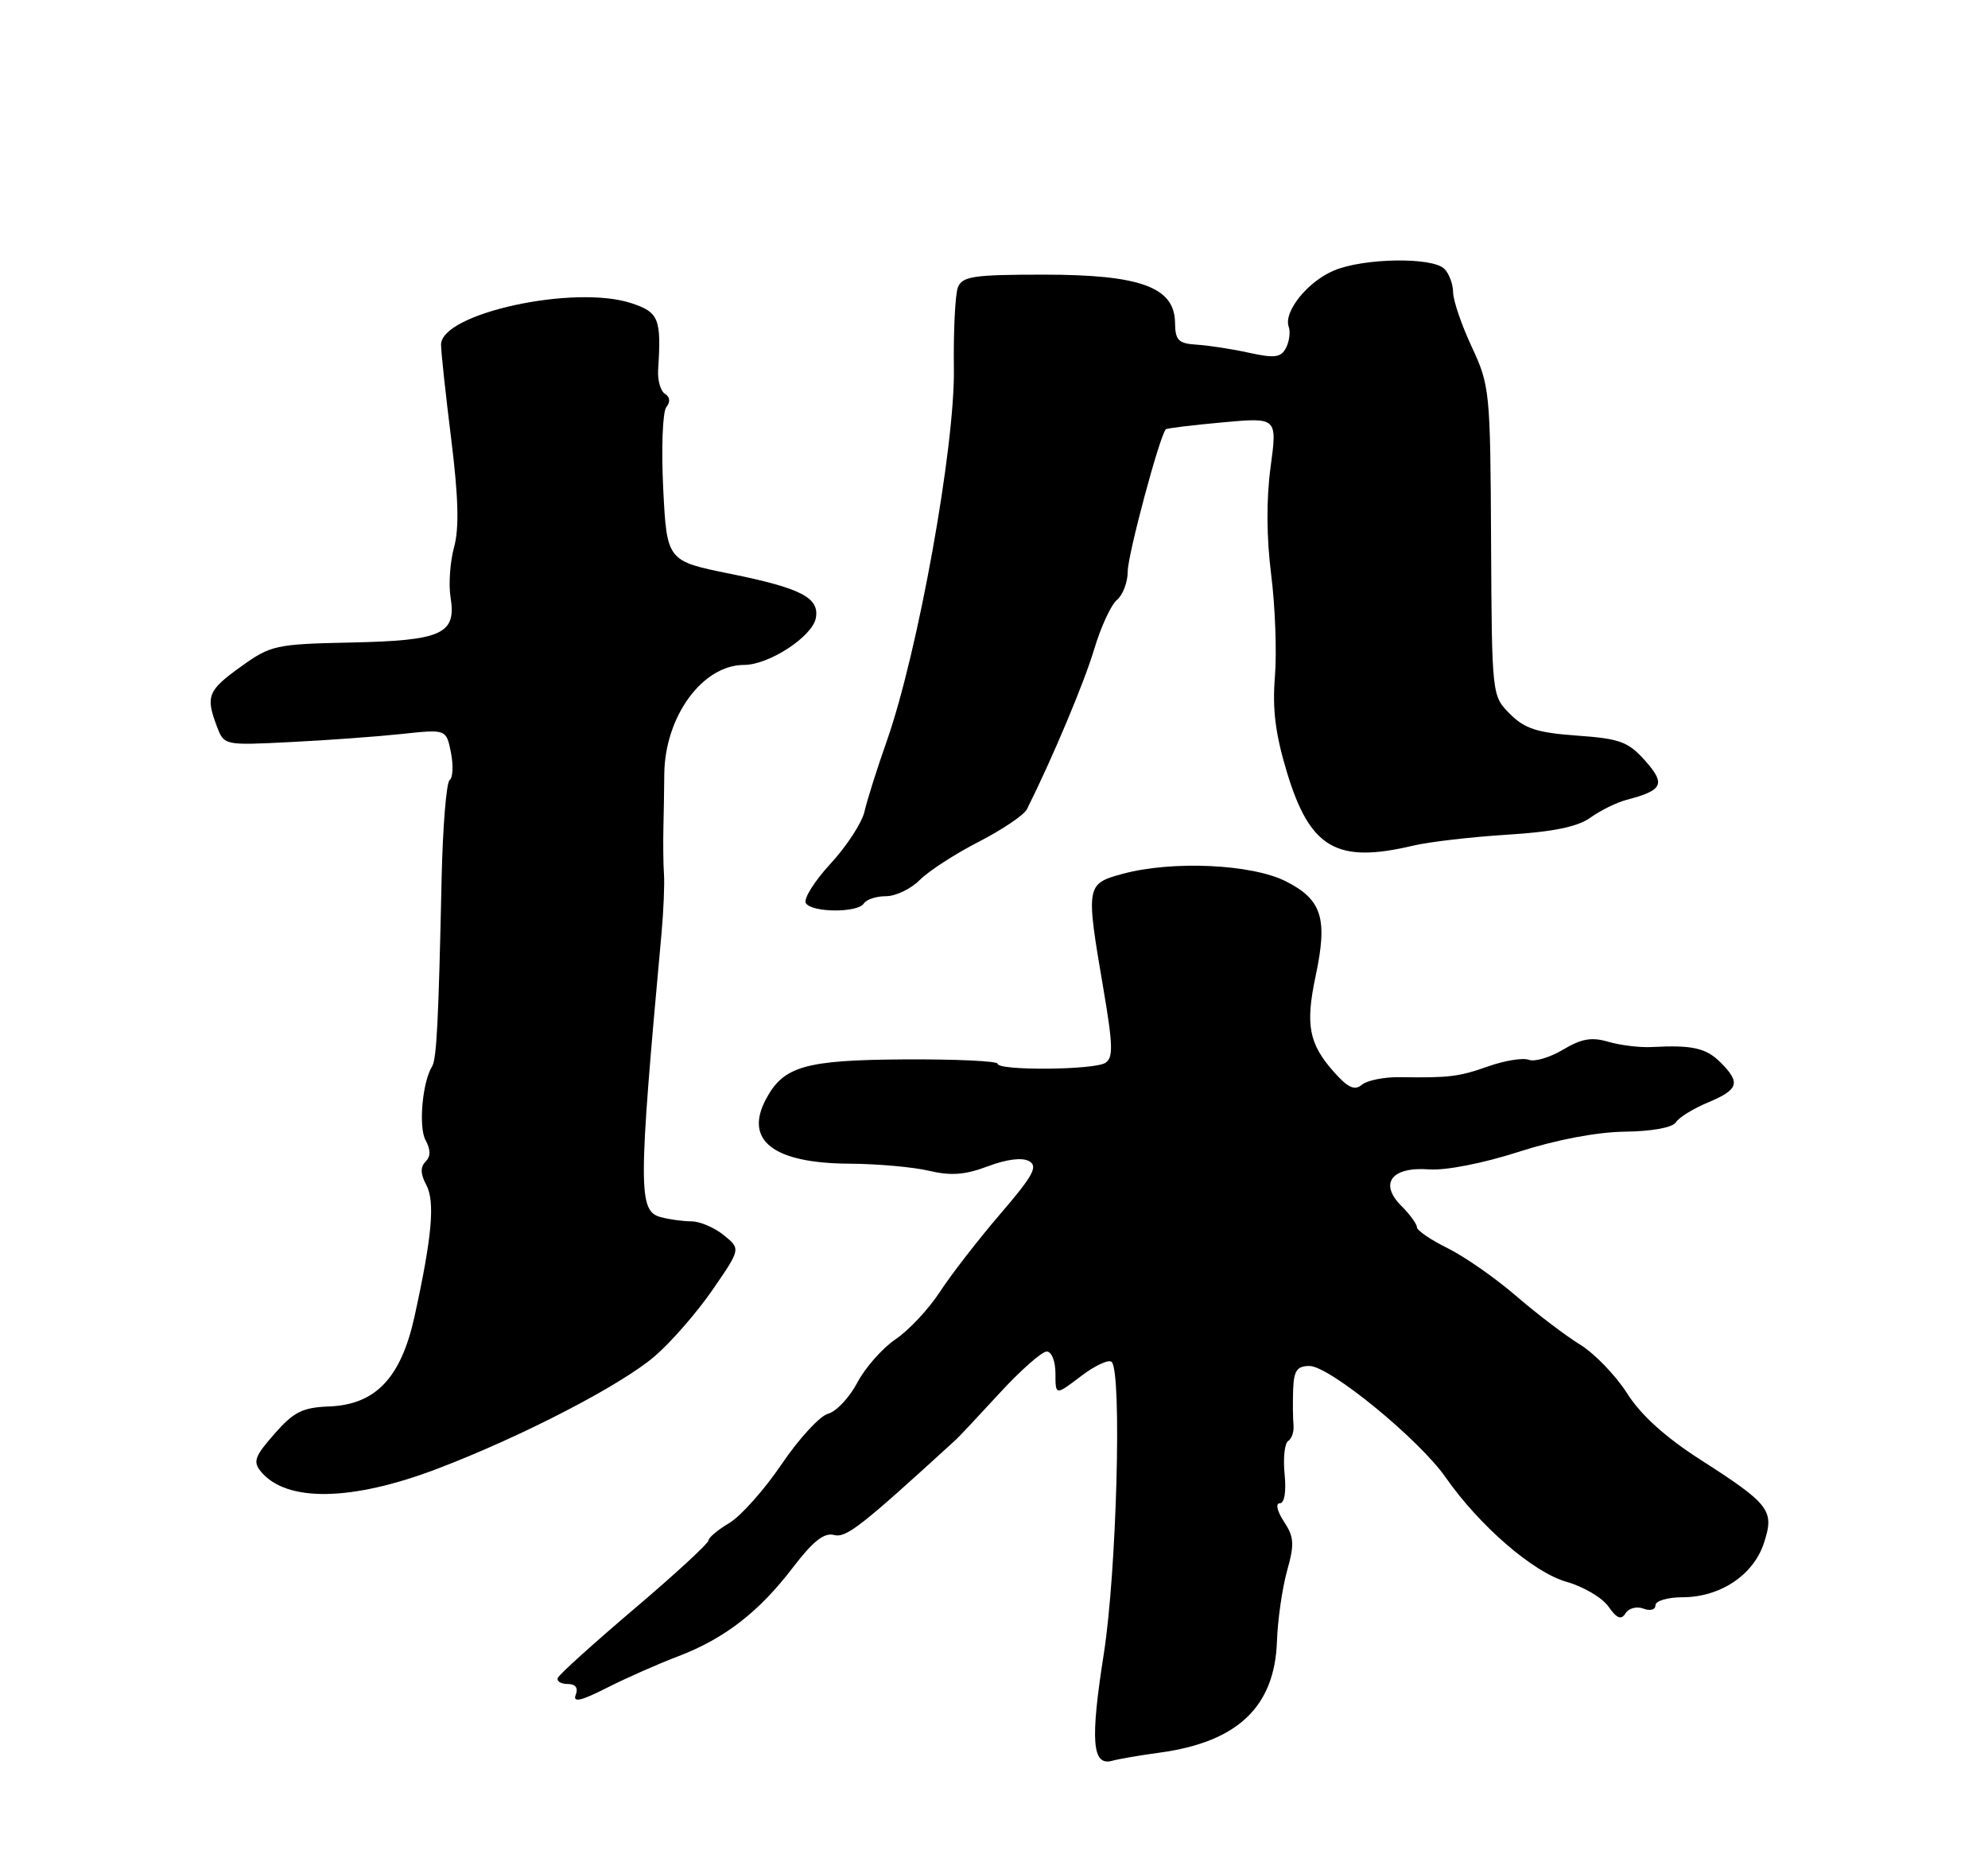 <?xml version="1.0" encoding="UTF-8" standalone="no"?>
<!DOCTYPE svg PUBLIC "-//W3C//DTD SVG 1.1//EN" "http://www.w3.org/Graphics/SVG/1.1/DTD/svg11.dtd" >
<svg xmlns="http://www.w3.org/2000/svg" xmlns:xlink="http://www.w3.org/1999/xlink" version="1.1" viewBox="0 0 275 256">
 <g >
 <path fill="currentColor"
d=" M 160.48 242.49 C 171.20 241.02 176.33 236.14 176.64 227.11 C 176.74 224.15 177.37 219.77 178.03 217.38 C 179.08 213.65 179.02 212.67 177.60 210.52 C 176.66 209.08 176.42 208.00 177.03 208.00 C 177.68 208.00 177.94 206.42 177.70 203.97 C 177.48 201.75 177.70 199.69 178.19 199.38 C 178.69 199.07 179.02 198.08 178.93 197.16 C 178.84 196.25 178.82 194.04 178.88 192.25 C 178.98 189.63 179.42 189.00 181.14 189.00 C 183.91 189.00 196.31 199.15 199.98 204.42 C 204.66 211.13 212.11 217.57 216.71 218.87 C 219.03 219.52 221.63 221.06 222.49 222.28 C 223.67 223.95 224.26 224.18 224.86 223.22 C 225.30 222.51 226.41 222.22 227.33 222.57 C 228.27 222.93 229.00 222.73 229.00 222.11 C 229.00 221.50 230.68 221.00 232.75 221.00 C 237.94 220.99 242.53 217.95 243.99 213.54 C 245.49 208.98 244.88 208.17 235.21 201.96 C 230.34 198.83 226.98 195.79 225.08 192.79 C 223.52 190.33 220.59 187.29 218.57 186.04 C 216.55 184.80 212.56 181.76 209.70 179.29 C 206.84 176.82 202.59 173.86 200.25 172.70 C 197.91 171.55 196.00 170.24 196.00 169.80 C 196.00 169.36 195.03 168.03 193.85 166.85 C 190.73 163.73 192.50 161.40 197.69 161.80 C 199.97 161.97 205.13 160.96 210.05 159.38 C 215.29 157.69 220.89 156.63 224.79 156.58 C 228.55 156.53 231.37 156.01 231.82 155.29 C 232.23 154.62 234.24 153.38 236.29 152.53 C 240.52 150.75 240.81 149.81 238.00 147.00 C 236.00 145.00 234.09 144.57 228.50 144.87 C 226.85 144.96 224.15 144.63 222.50 144.15 C 220.17 143.46 218.76 143.71 216.22 145.23 C 214.42 146.31 212.29 146.94 211.49 146.64 C 210.69 146.33 208.19 146.73 205.94 147.52 C 201.78 148.99 200.52 149.14 193.61 149.04 C 191.48 149.01 189.13 149.48 188.40 150.08 C 187.38 150.93 186.48 150.52 184.54 148.34 C 181.05 144.42 180.55 141.82 182.00 135.00 C 183.68 127.07 182.87 124.49 177.91 121.96 C 173.19 119.55 162.12 119.04 155.25 120.92 C 150.23 122.29 150.19 122.51 152.62 136.74 C 153.97 144.66 154.01 146.37 152.89 147.07 C 151.28 148.06 138.00 148.16 138.00 147.18 C 138.00 146.81 132.19 146.54 125.08 146.58 C 111.37 146.67 108.40 147.52 105.97 152.05 C 102.90 157.79 106.96 160.95 117.50 161.01 C 121.35 161.03 126.30 161.47 128.50 161.99 C 131.54 162.71 133.50 162.56 136.66 161.37 C 139.25 160.39 141.40 160.12 142.36 160.66 C 143.63 161.37 142.91 162.68 138.33 168.01 C 135.27 171.58 131.52 176.43 129.99 178.78 C 128.46 181.13 125.72 184.06 123.90 185.29 C 122.08 186.52 119.69 189.22 118.60 191.29 C 117.51 193.36 115.69 195.30 114.56 195.60 C 113.43 195.89 110.53 199.04 108.13 202.58 C 105.73 206.13 102.46 209.79 100.88 210.73 C 99.30 211.67 98.00 212.76 98.00 213.15 C 98.00 213.55 93.39 217.80 87.75 222.59 C 82.11 227.38 77.35 231.68 77.17 232.15 C 76.98 232.62 77.59 233.00 78.52 233.00 C 79.62 233.00 80.01 233.53 79.64 234.50 C 79.21 235.61 80.34 235.36 83.93 233.54 C 86.61 232.18 91.04 230.22 93.78 229.18 C 100.22 226.73 104.99 223.04 109.70 216.86 C 112.45 213.26 114.00 212.03 115.35 212.38 C 117.05 212.83 119.01 211.29 132.25 199.18 C 132.66 198.81 135.37 195.91 138.28 192.75 C 141.19 189.59 144.12 187.00 144.79 187.00 C 145.47 187.00 146.00 188.33 146.00 190.05 C 146.00 193.10 146.00 193.10 149.53 190.41 C 151.47 188.93 153.38 188.05 153.78 188.44 C 155.21 189.88 154.47 217.45 152.69 228.82 C 150.80 240.85 151.07 244.38 153.83 243.63 C 154.75 243.37 157.74 242.86 160.48 242.49 Z  M 60.50 203.22 C 72.16 198.78 85.90 191.67 90.58 187.64 C 92.83 185.71 96.42 181.58 98.57 178.46 C 102.47 172.80 102.47 172.80 100.12 170.90 C 98.83 169.85 96.82 168.99 95.64 168.99 C 94.46 168.98 92.56 168.72 91.41 168.41 C 88.26 167.57 88.27 164.52 91.52 129.00 C 91.79 125.97 91.94 122.38 91.85 121.00 C 91.75 119.62 91.72 116.70 91.77 114.50 C 91.82 112.30 91.88 108.99 91.89 107.13 C 91.96 99.15 97.17 92.00 102.93 92.00 C 106.36 92.00 112.36 88.09 112.85 85.53 C 113.39 82.71 110.83 81.38 101.06 79.40 C 92.25 77.62 92.25 77.62 91.74 67.56 C 91.47 62.01 91.66 56.98 92.17 56.34 C 92.75 55.61 92.69 54.92 91.98 54.49 C 91.37 54.11 90.95 52.61 91.04 51.15 C 91.50 44.09 91.14 43.20 87.34 41.95 C 79.43 39.34 60.99 43.36 61.01 47.69 C 61.01 48.69 61.65 54.58 62.42 60.78 C 63.42 68.85 63.53 73.10 62.81 75.72 C 62.26 77.73 62.04 80.83 62.32 82.61 C 63.16 87.73 61.19 88.63 48.57 88.90 C 38.11 89.12 37.45 89.27 33.32 92.24 C 28.74 95.53 28.42 96.33 30.00 100.50 C 31.00 103.14 31.00 103.14 40.25 102.67 C 45.34 102.42 52.25 101.91 55.61 101.55 C 61.73 100.89 61.73 100.89 62.38 104.13 C 62.73 105.91 62.65 107.62 62.20 107.93 C 61.75 108.25 61.25 114.35 61.09 121.50 C 60.66 141.47 60.40 146.55 59.76 147.57 C 58.43 149.72 57.88 155.92 58.86 157.74 C 59.59 159.10 59.59 160.01 58.86 160.74 C 58.13 161.47 58.16 162.44 58.96 163.93 C 60.20 166.24 59.77 171.08 57.35 182.11 C 55.48 190.64 51.98 194.34 45.54 194.60 C 41.84 194.74 40.63 195.35 37.96 198.40 C 35.23 201.50 34.96 202.25 36.10 203.62 C 39.63 207.88 48.66 207.73 60.50 203.22 Z  M 119.50 125.00 C 119.84 124.45 121.22 124.00 122.56 124.00 C 123.90 124.00 126.01 122.99 127.24 121.75 C 128.47 120.51 132.15 118.13 135.41 116.46 C 138.67 114.78 141.66 112.76 142.06 111.96 C 145.60 104.87 149.96 94.49 151.35 89.86 C 152.27 86.76 153.70 83.66 154.52 82.99 C 155.33 82.31 156.00 80.54 156.00 79.05 C 156.00 76.77 160.43 60.23 161.27 59.40 C 161.42 59.25 164.95 58.82 169.12 58.44 C 176.69 57.75 176.69 57.75 175.76 64.63 C 175.16 69.05 175.19 74.35 175.84 79.50 C 176.40 83.90 176.63 90.26 176.36 93.62 C 175.99 98.16 176.43 101.59 178.03 106.88 C 181.22 117.39 184.90 119.52 195.50 117.00 C 197.70 116.48 203.55 115.80 208.50 115.49 C 214.88 115.09 218.23 114.40 220.00 113.13 C 221.38 112.14 223.62 111.03 225.00 110.67 C 230.04 109.35 230.45 108.49 227.57 105.25 C 225.23 102.62 224.08 102.20 218.14 101.78 C 212.64 101.38 210.92 100.83 208.88 98.79 C 206.37 96.28 206.37 96.28 206.26 74.89 C 206.16 54.12 206.08 53.34 203.59 48.00 C 202.18 44.98 201.02 41.58 201.01 40.45 C 201.00 39.32 200.46 37.86 199.80 37.20 C 198.15 35.55 188.68 35.69 184.55 37.42 C 180.90 38.94 177.52 43.13 178.27 45.22 C 178.52 45.92 178.36 47.23 177.90 48.12 C 177.21 49.47 176.35 49.59 172.78 48.81 C 170.43 48.29 167.17 47.79 165.54 47.69 C 162.99 47.53 162.57 47.09 162.54 44.62 C 162.47 39.73 157.74 38.00 144.37 38.00 C 134.68 38.00 133.12 38.23 132.51 39.75 C 132.13 40.71 131.88 45.78 131.95 51.00 C 132.11 61.80 126.99 90.22 122.68 102.50 C 121.32 106.35 119.93 110.76 119.58 112.31 C 119.22 113.85 117.11 117.10 114.88 119.51 C 112.65 121.93 111.12 124.38 111.47 124.96 C 112.30 126.29 118.68 126.32 119.50 125.00 Z "/>
</g>
</svg>